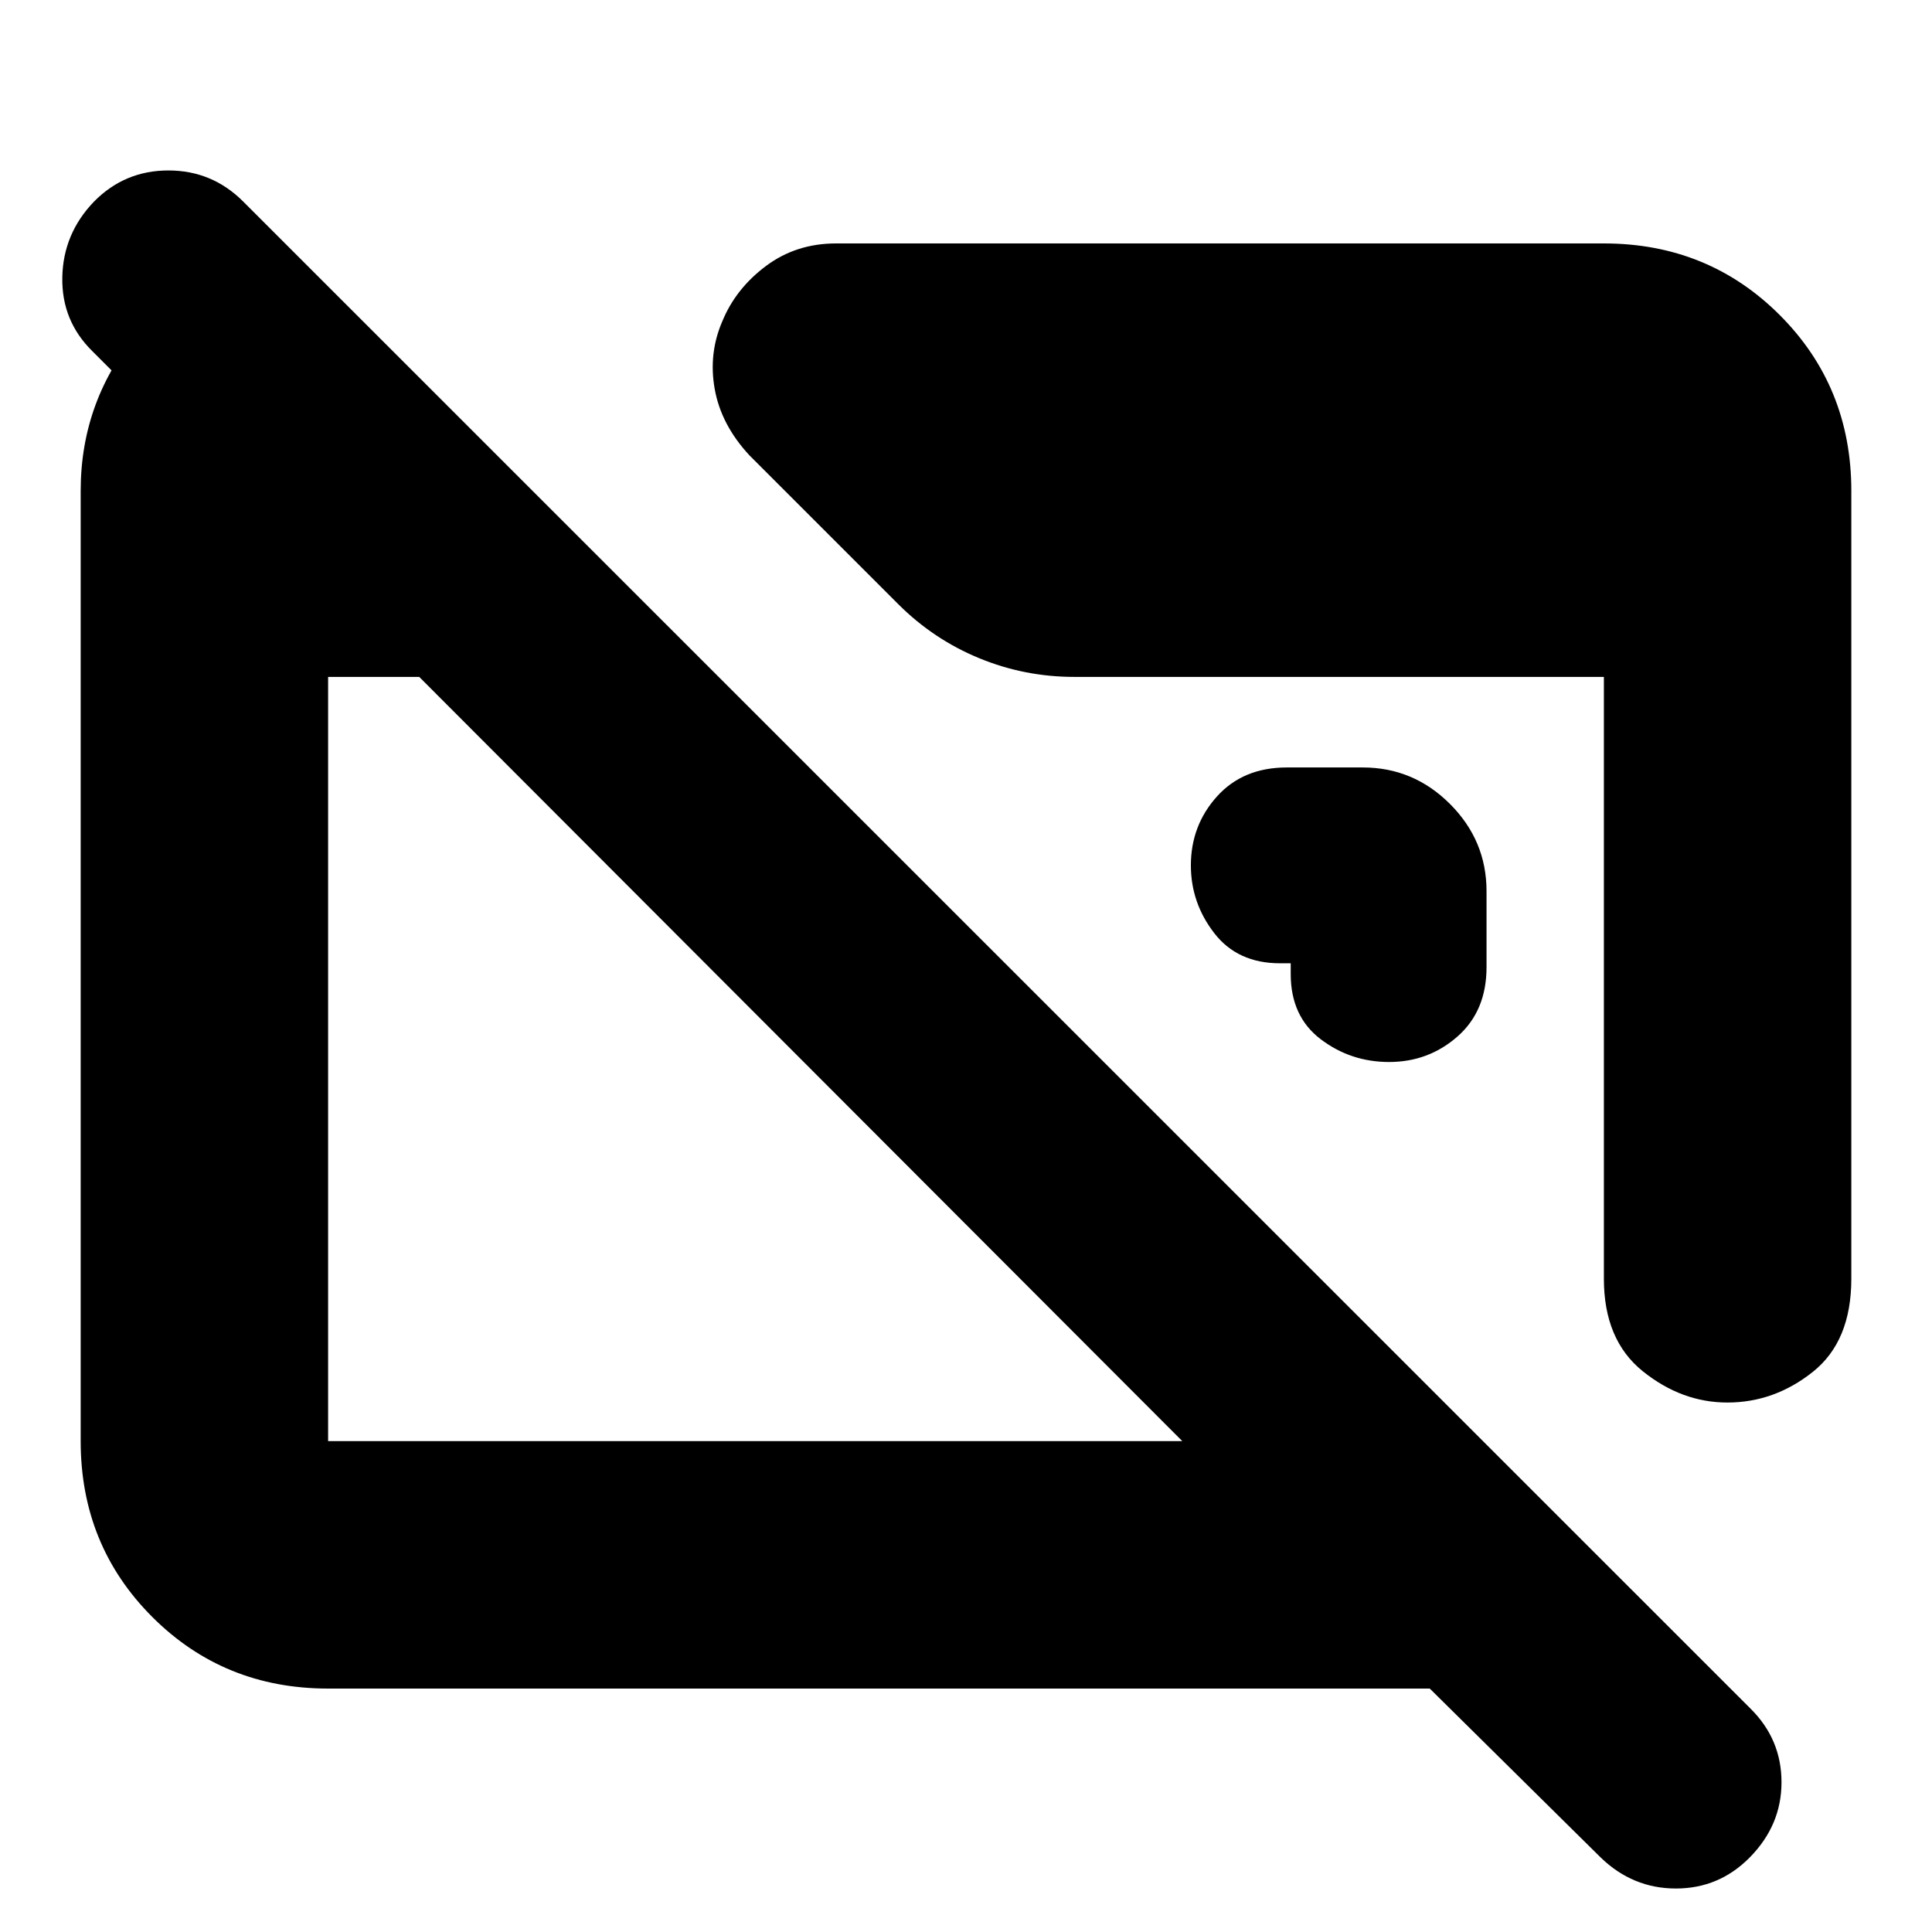 <svg xmlns="http://www.w3.org/2000/svg" height="24" viewBox="0 -960 960 960" width="24"><path d="M163.04-120.96q-51.78 0-87.37-35.58-35.58-35.59-35.58-87.37v-472.18q0-45.28 29.28-79.73 29.28-34.44 73.54-41.53v148.87l-96.95-96.95q-15.44-15.17-15-36.84.43-21.67 15.79-37.6 15.22-15.43 36.93-15.43t37.15 15.43l748.95 748.83q15.44 15.25 15.44 36.62 0 21.38-15.79 37.38-15.23 15.43-36.69 15.43-21.47 0-37.39-15.43l-84.91-83.92h-547.4Zm0-122.95h424.44L208.31-623.65h-45.27v379.74Zm756.87-472.18v391.52q0 31.03-19.13 46.25-19.14 15.23-42.44 15.23-22.73 0-42.06-15.55-19.32-15.55-19.32-45.93v-299.08H533.83q-24.74 0-47.36-9.33-22.61-9.33-40.08-26.76l-74.04-74.04q-14.03-15.14-17.21-32.88-3.18-17.75 3.85-33.87 6.66-16.12 21.64-27.32 14.98-11.19 34.81-11.19h381.52q51.78 0 87.37 35.58 35.58 35.59 35.58 87.37ZM738.65-517.17v37.78q0 21.72-14.41 34.4-14.41 12.69-34.02 12.69-19.05 0-33.96-11.31T641.35-476v-5.35H636q-21.08 0-32.67-15.01-11.59-15.01-11.59-33.64 0-19.83 12.96-34.24 12.97-14.41 34.69-14.41h37.78q25.17 0 43.33 18.15 18.15 18.16 18.15 43.33Z"/></svg>